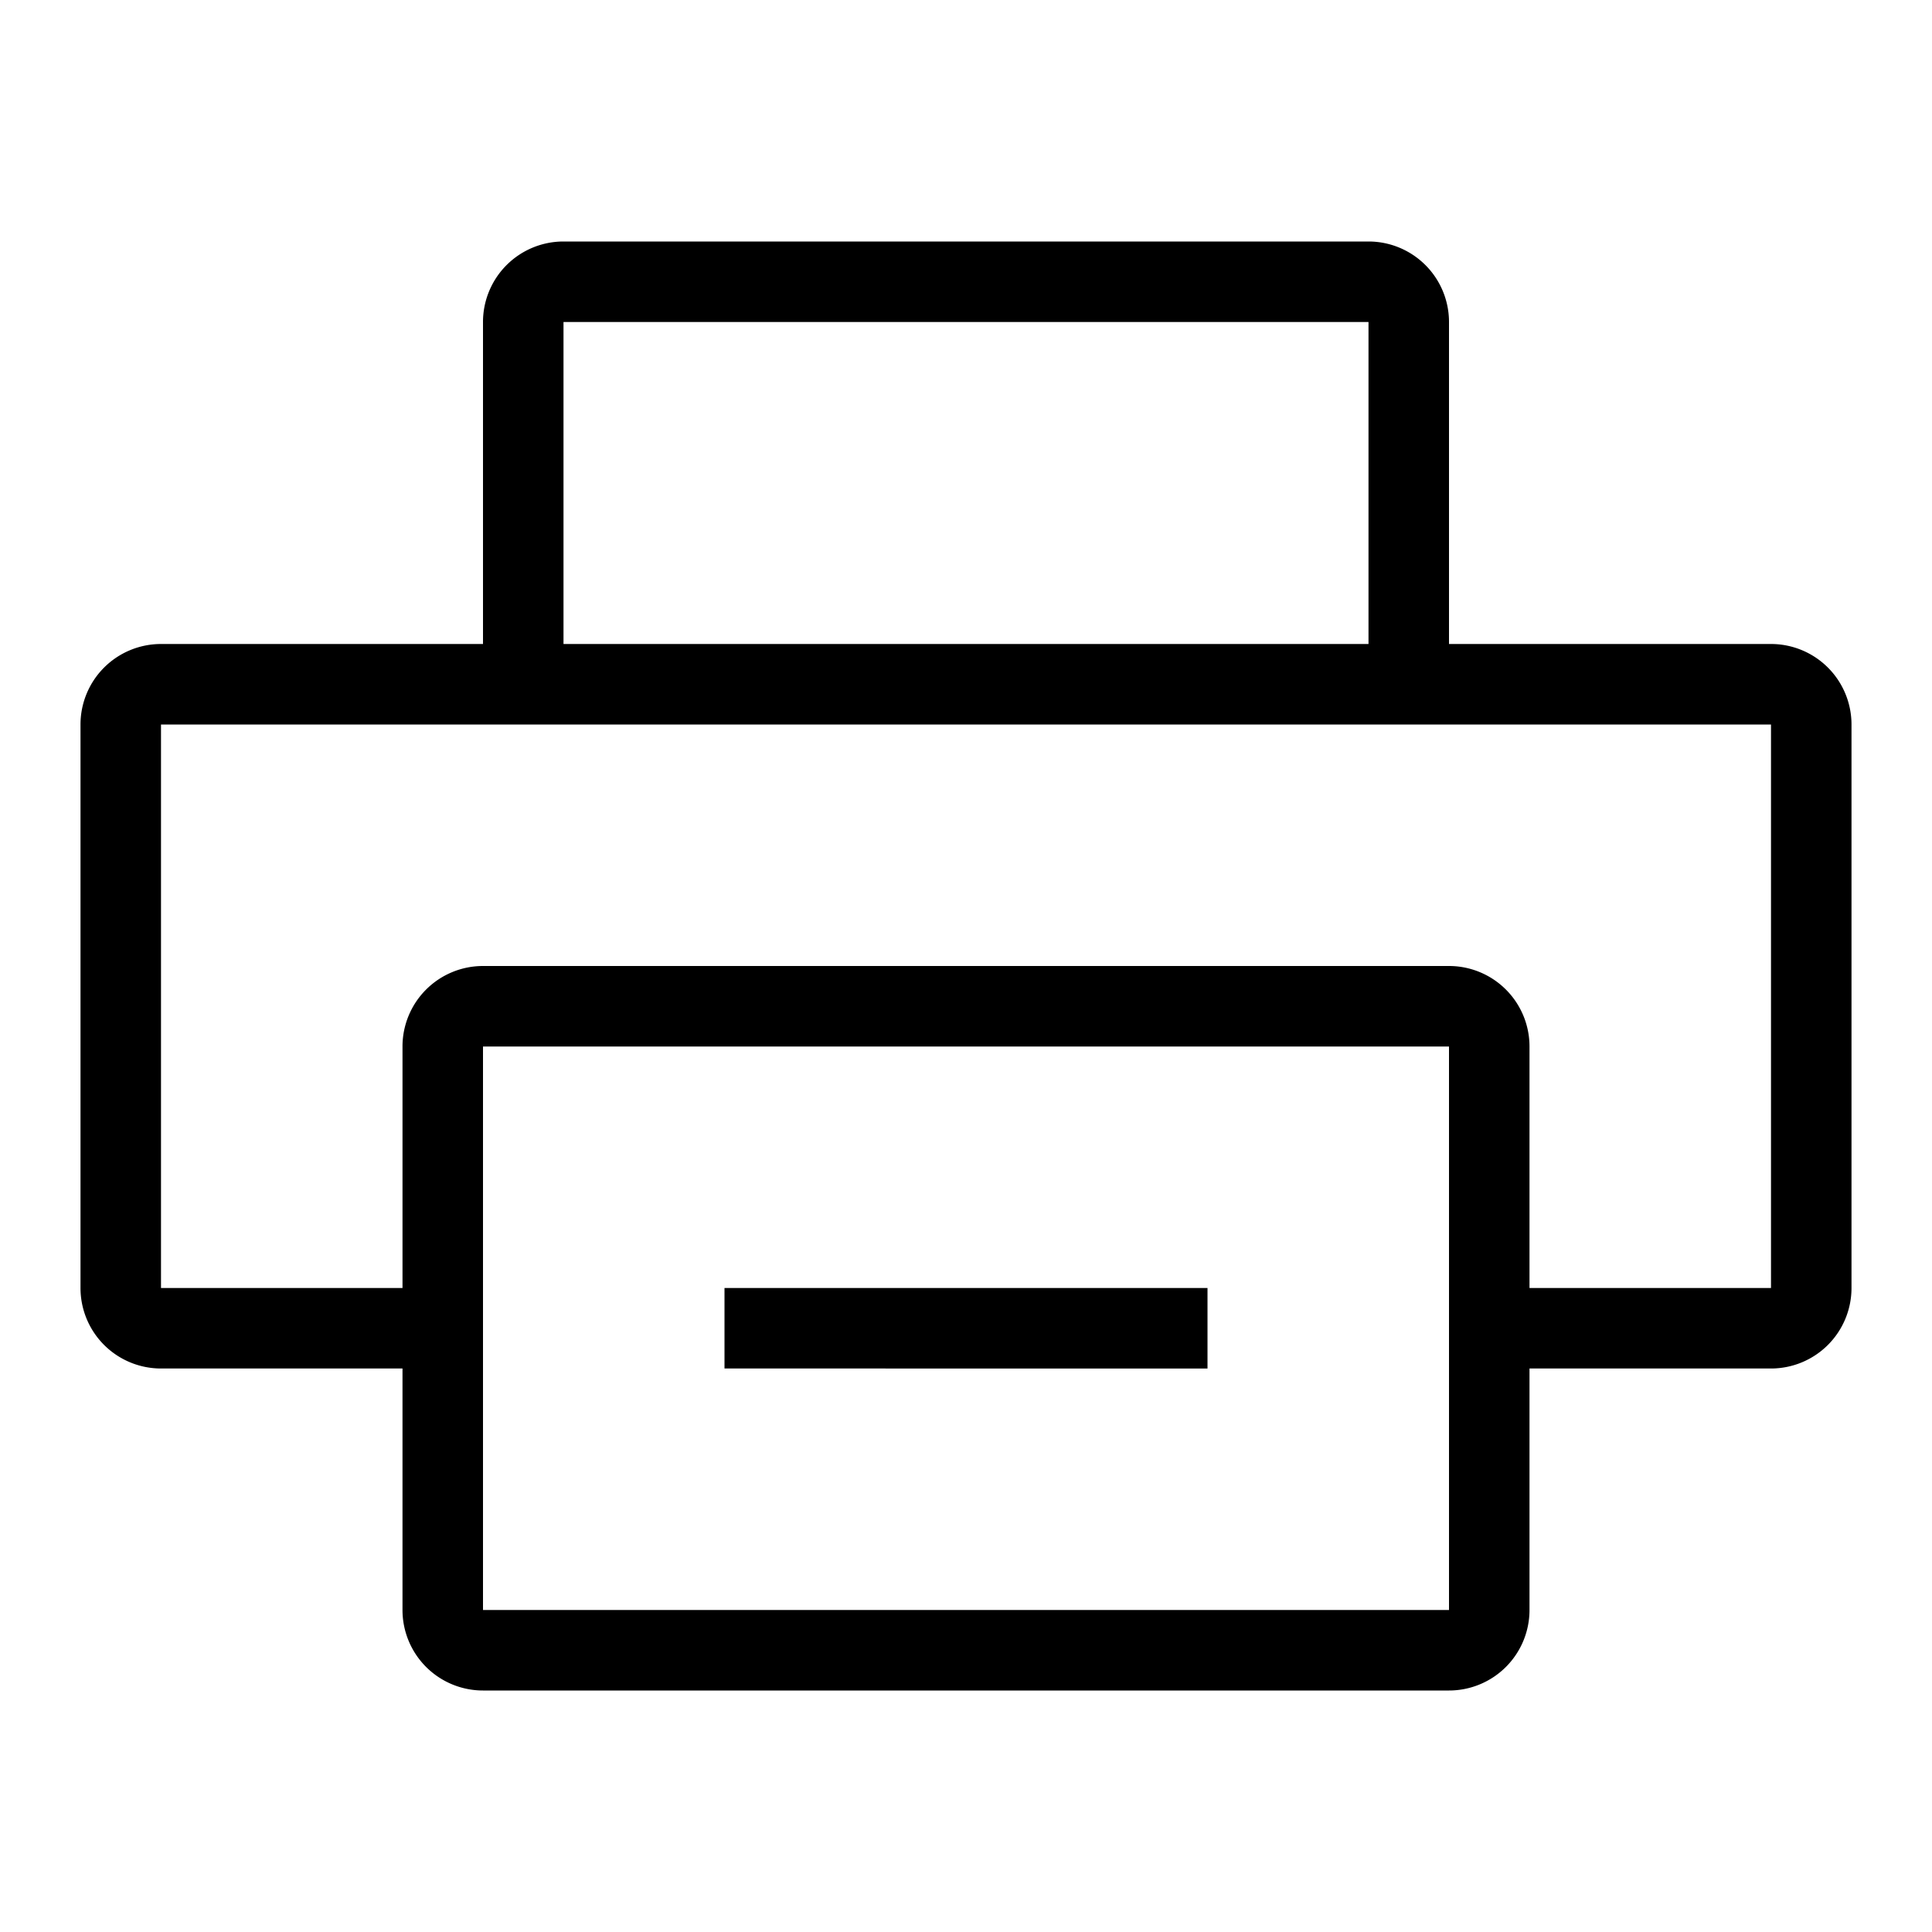 <svg xmlns="http://www.w3.org/2000/svg" width="24" height="24" viewBox="0 0 24 24"><path d="M6 4a1 1 0 0 1 1-1h10a1 1 0 0 1 1 1v4h4a1 1 0 0 1 1 1v7a1 1 0 0 1-1 1h-3v3a1 1 0 0 1-1 1H6a1 1 0 0 1-1-1v-3H2a1 1 0 0 1-1-1V9a1 1 0 0 1 1-1h4V4zm1 4h10V4H7v4zm-2 8v-3a1 1 0 0 1 1-1h12a1 1 0 0 1 1 1v3h3V9H2v7h3zm13-3H6v7h12v-7zm-3 4H9v-1h6v1z"/></svg>